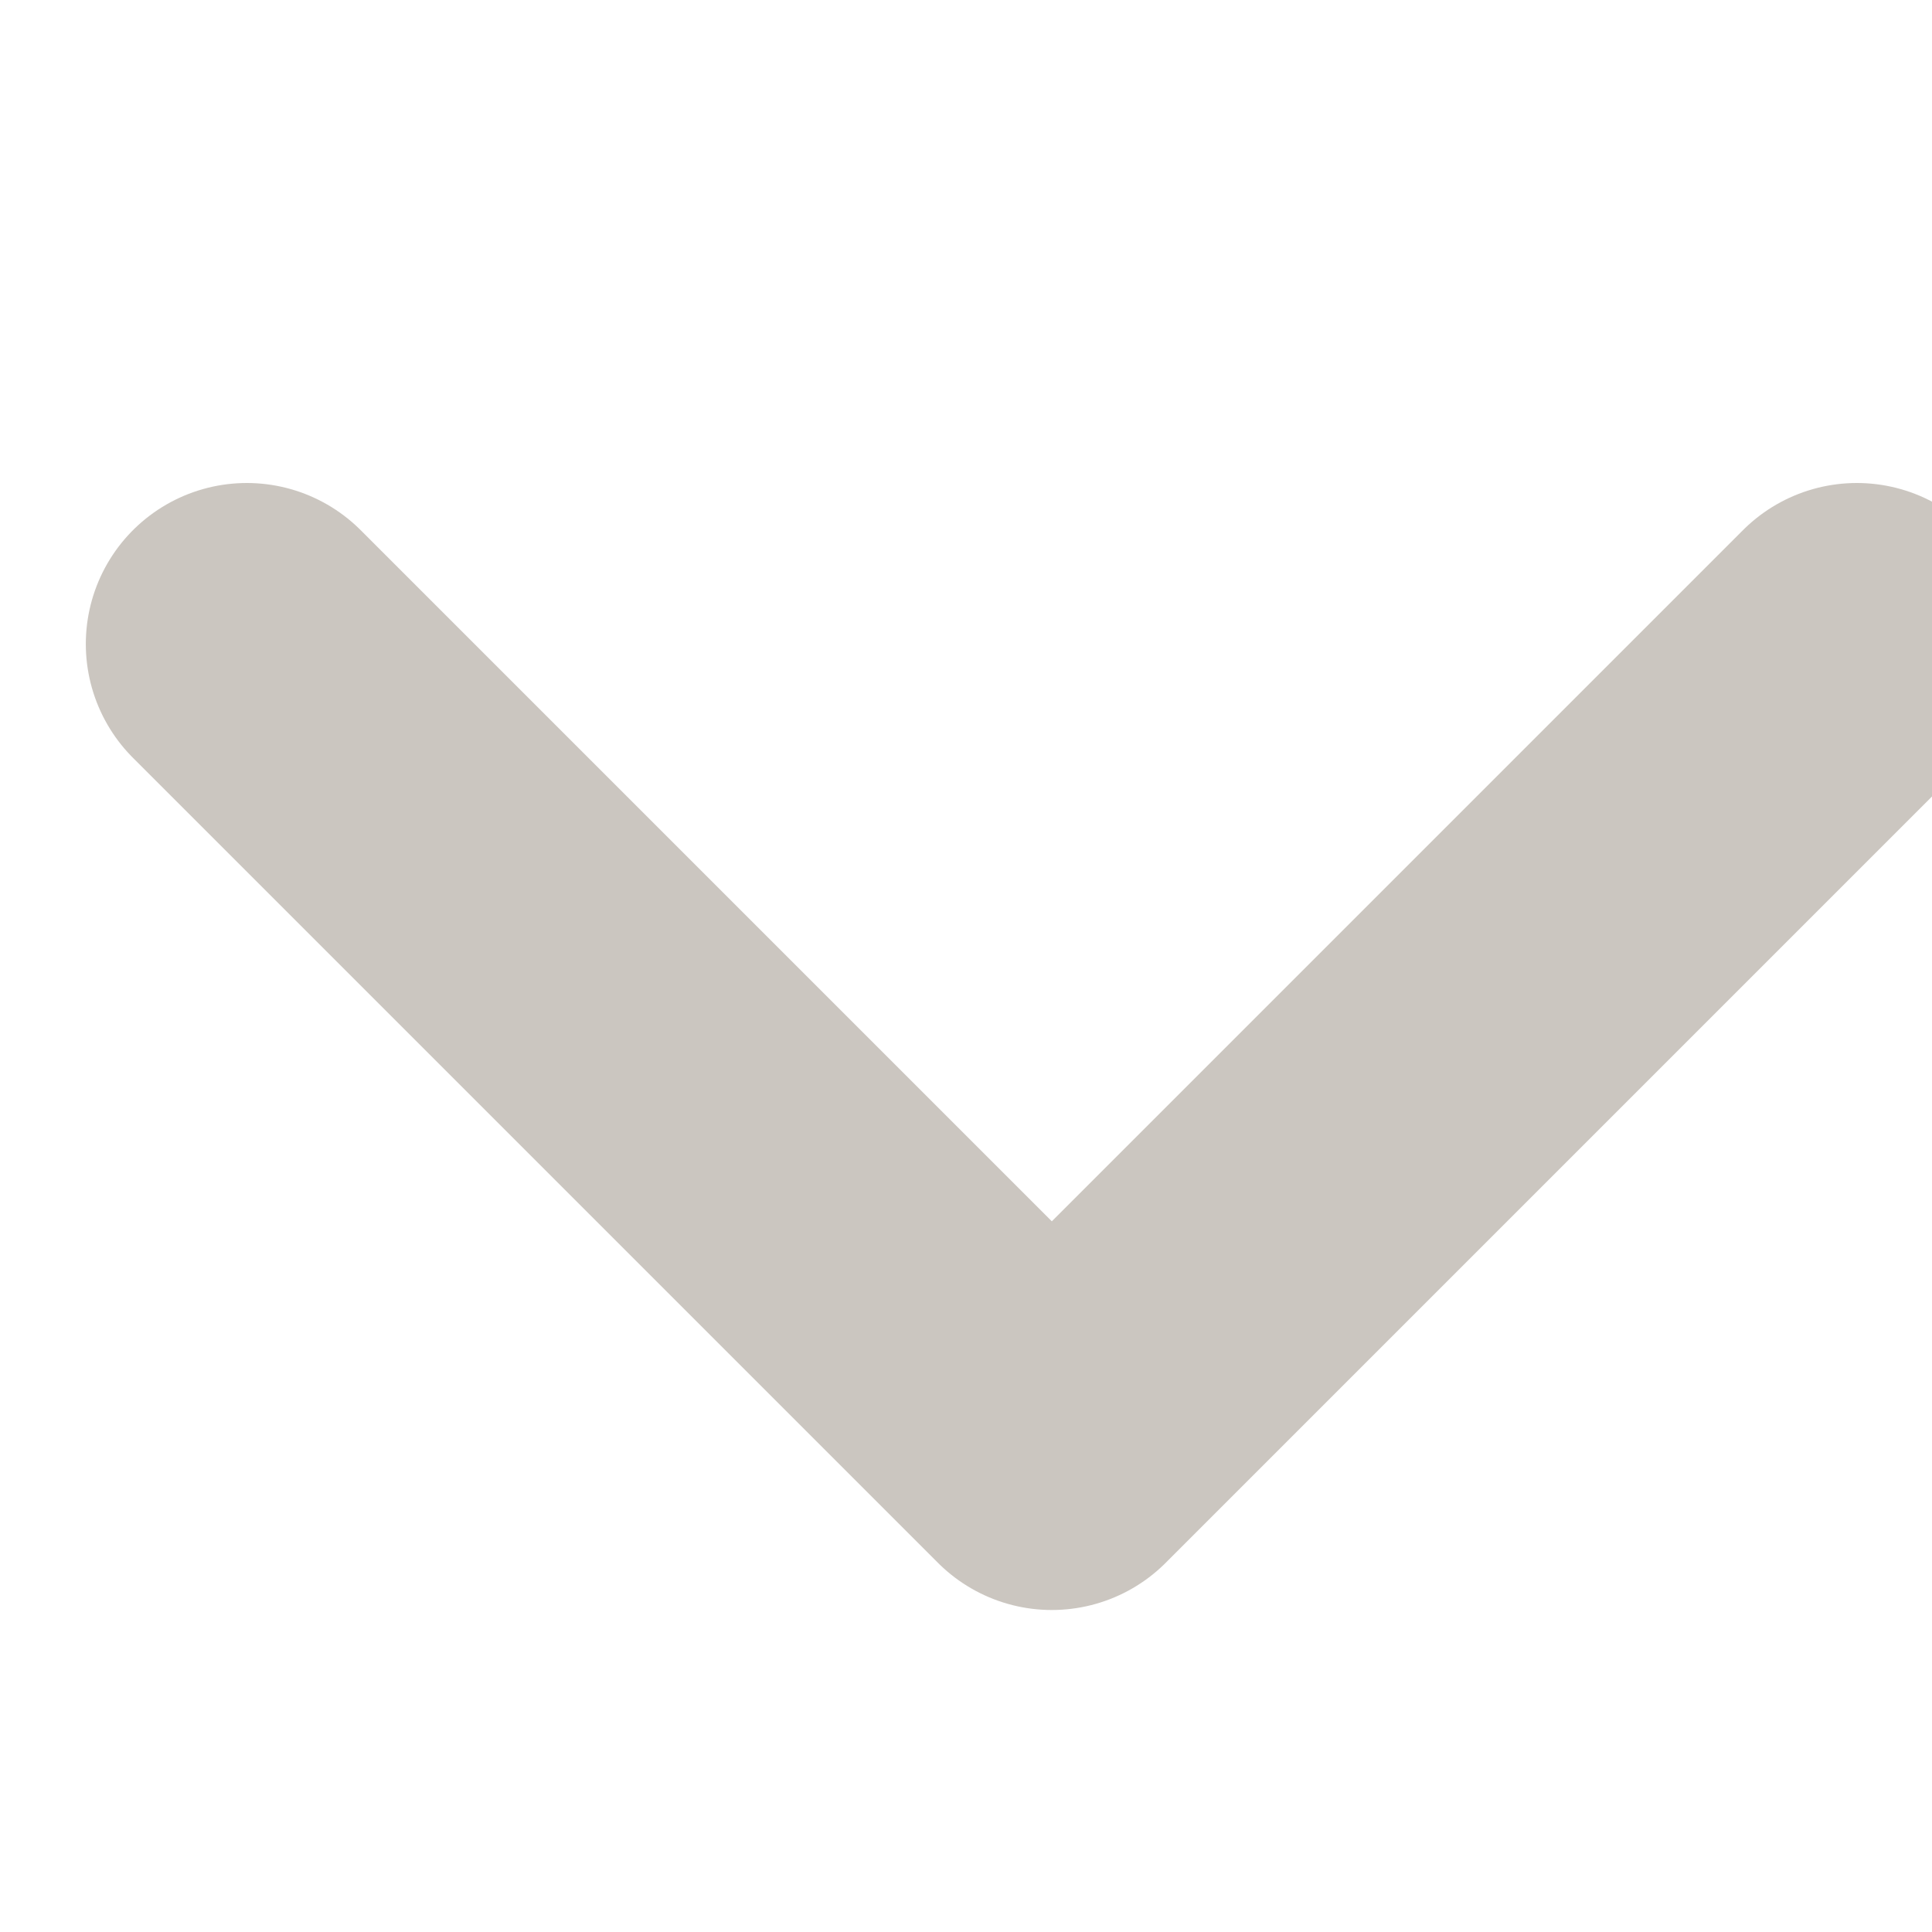 <svg xmlns:xlink="http://www.w3.org/1999/xlink" xmlns="http://www.w3.org/2000/svg" fill="none" viewBox="0 0 12 12" width="12"  height="12" ><path stroke="#CBC6C0" stroke-linecap="round" stroke-linejoin="round" stroke-width="2px" d="M1.533 4l5 5 5-5" data-darkreader-inline-stroke="" style="--darkreader-inline-stroke: #cbc6c0;" fill="none"></path></svg>
